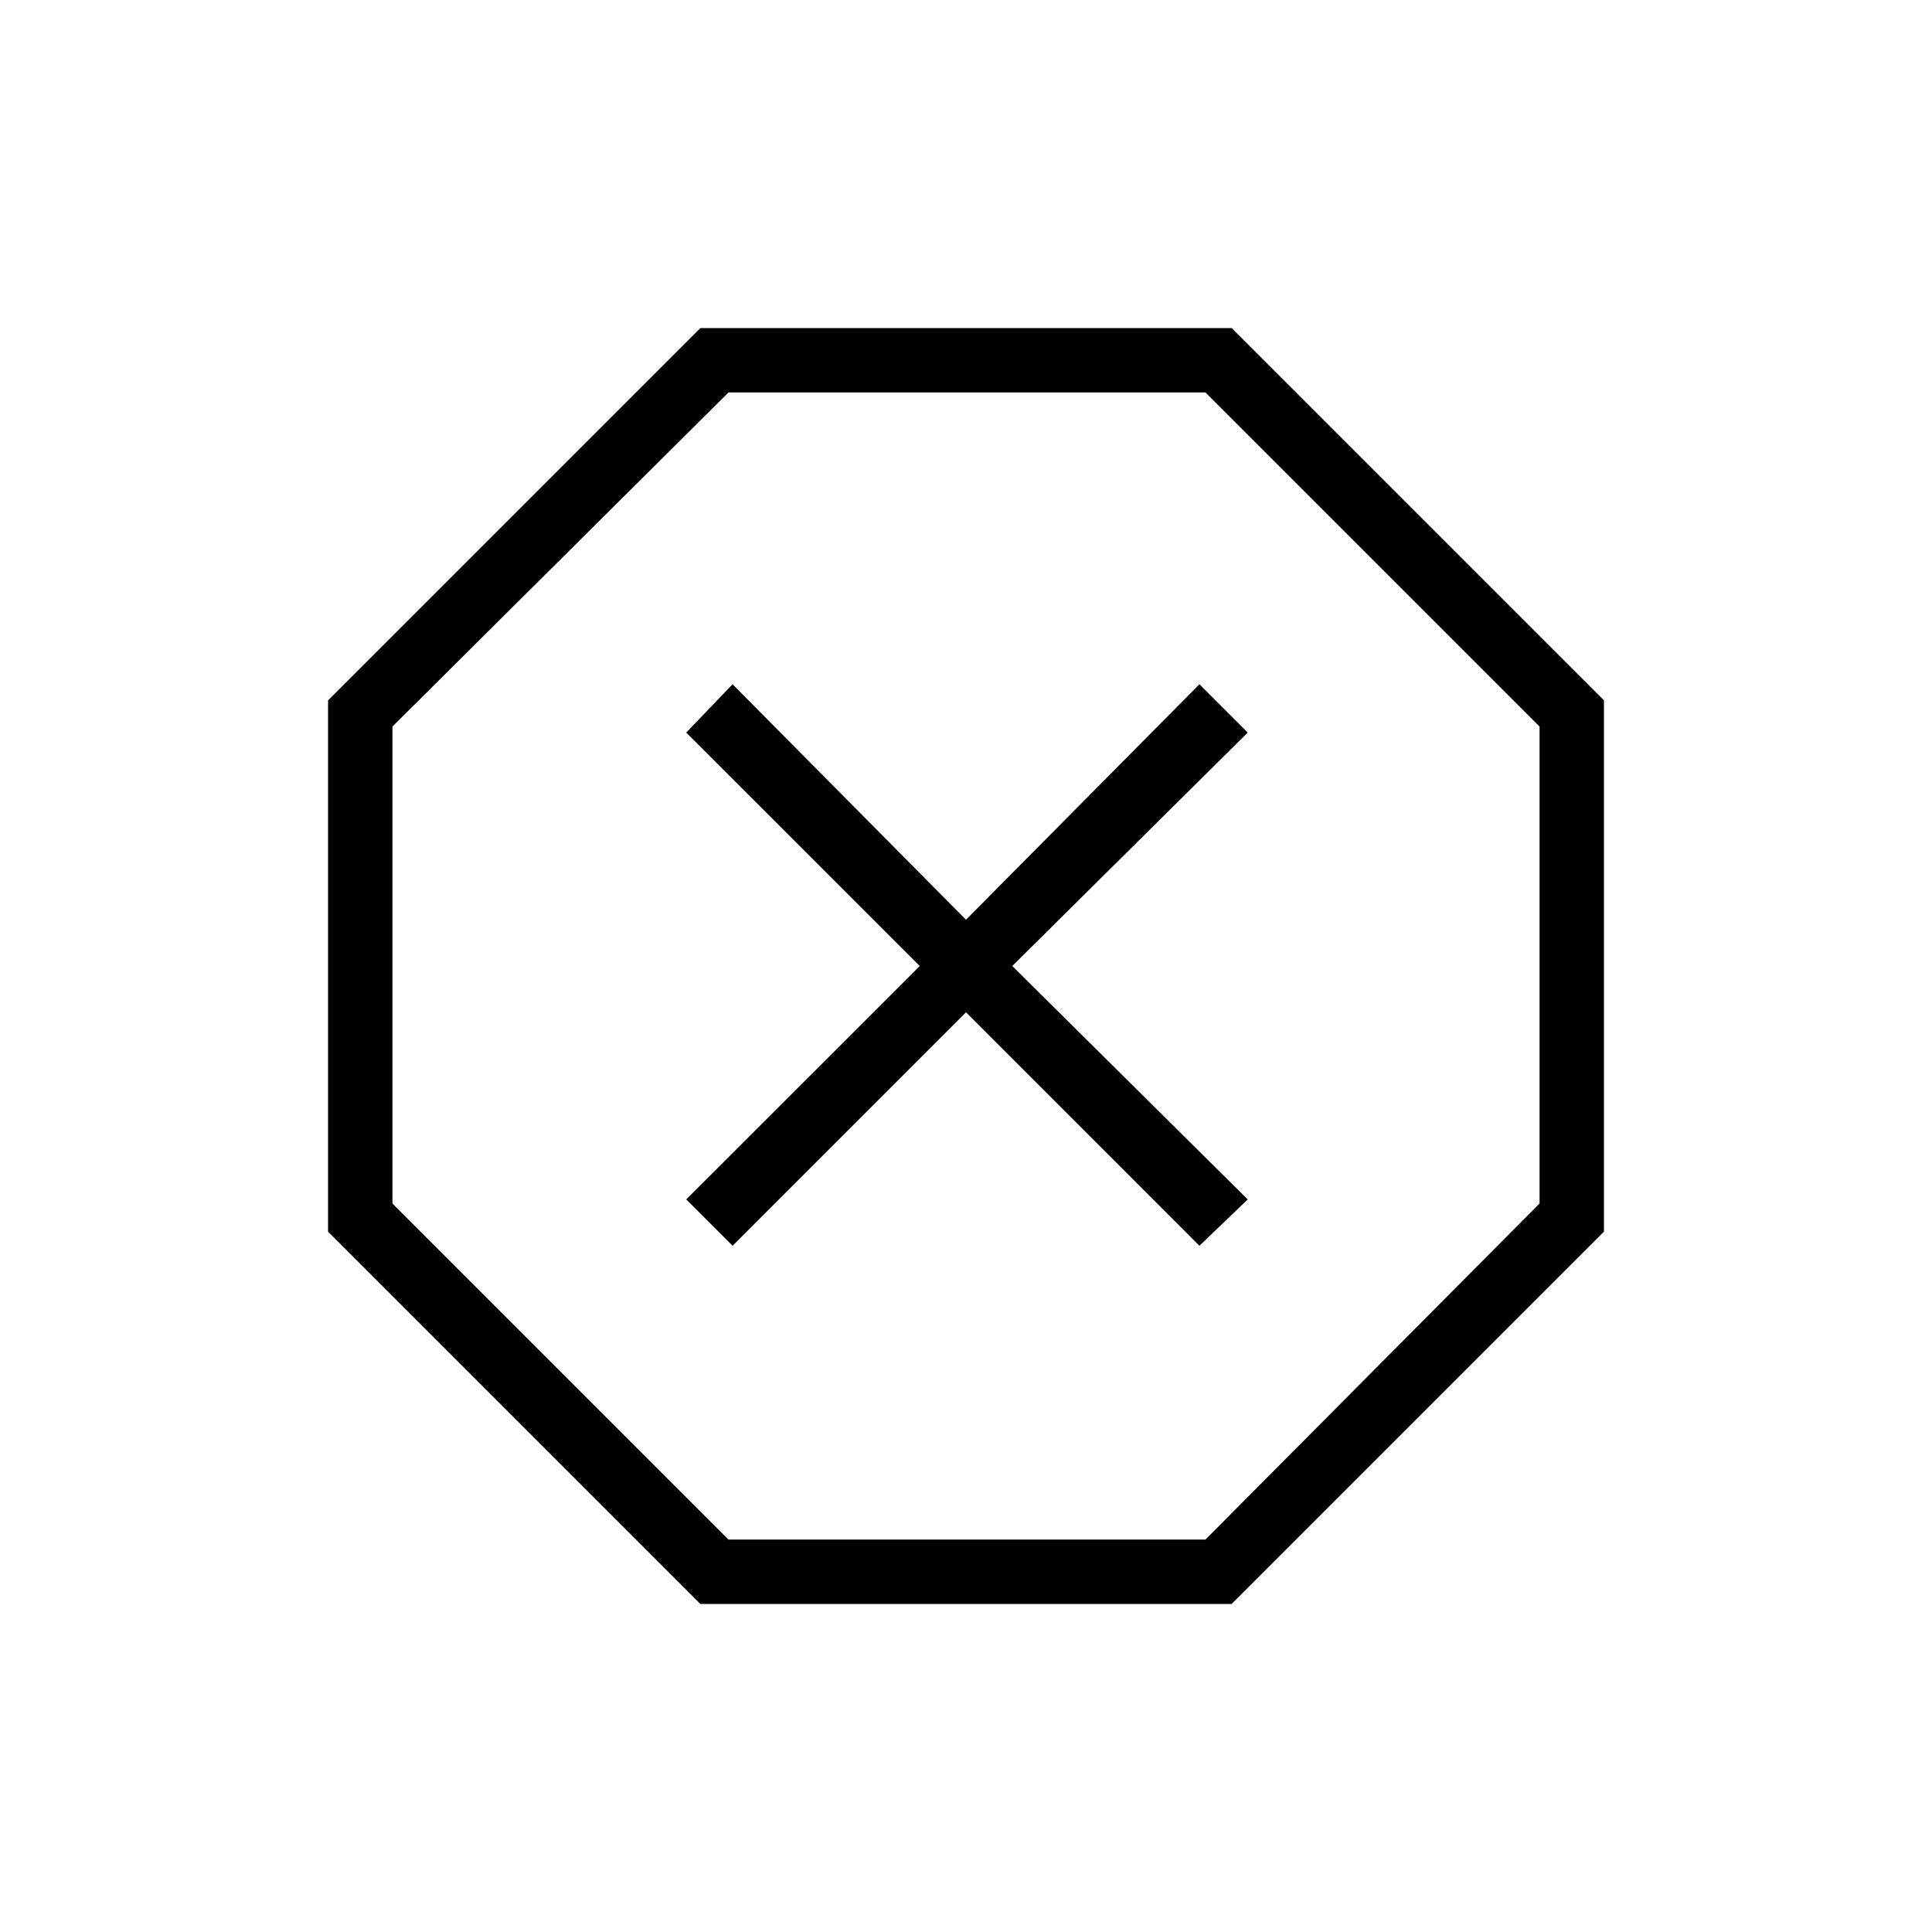<svg xmlns="http://www.w3.org/2000/svg" height="40" width="40"><path d="M14.5 33.208 6.792 25.5v-11L14.5 6.792h11l7.708 7.708v11L25.5 33.208Zm.667-7.416L20 20.958l4.833 4.834 1-.959L20.958 20l4.875-4.833-1-1L20 19.042l-4.833-4.875-.959 1L19.042 20l-4.834 4.833Zm-.084 6.083h9.875l6.917-6.958v-9.875l-6.917-6.917h-9.875l-6.958 6.917v9.875ZM20 20Z"/></svg>
